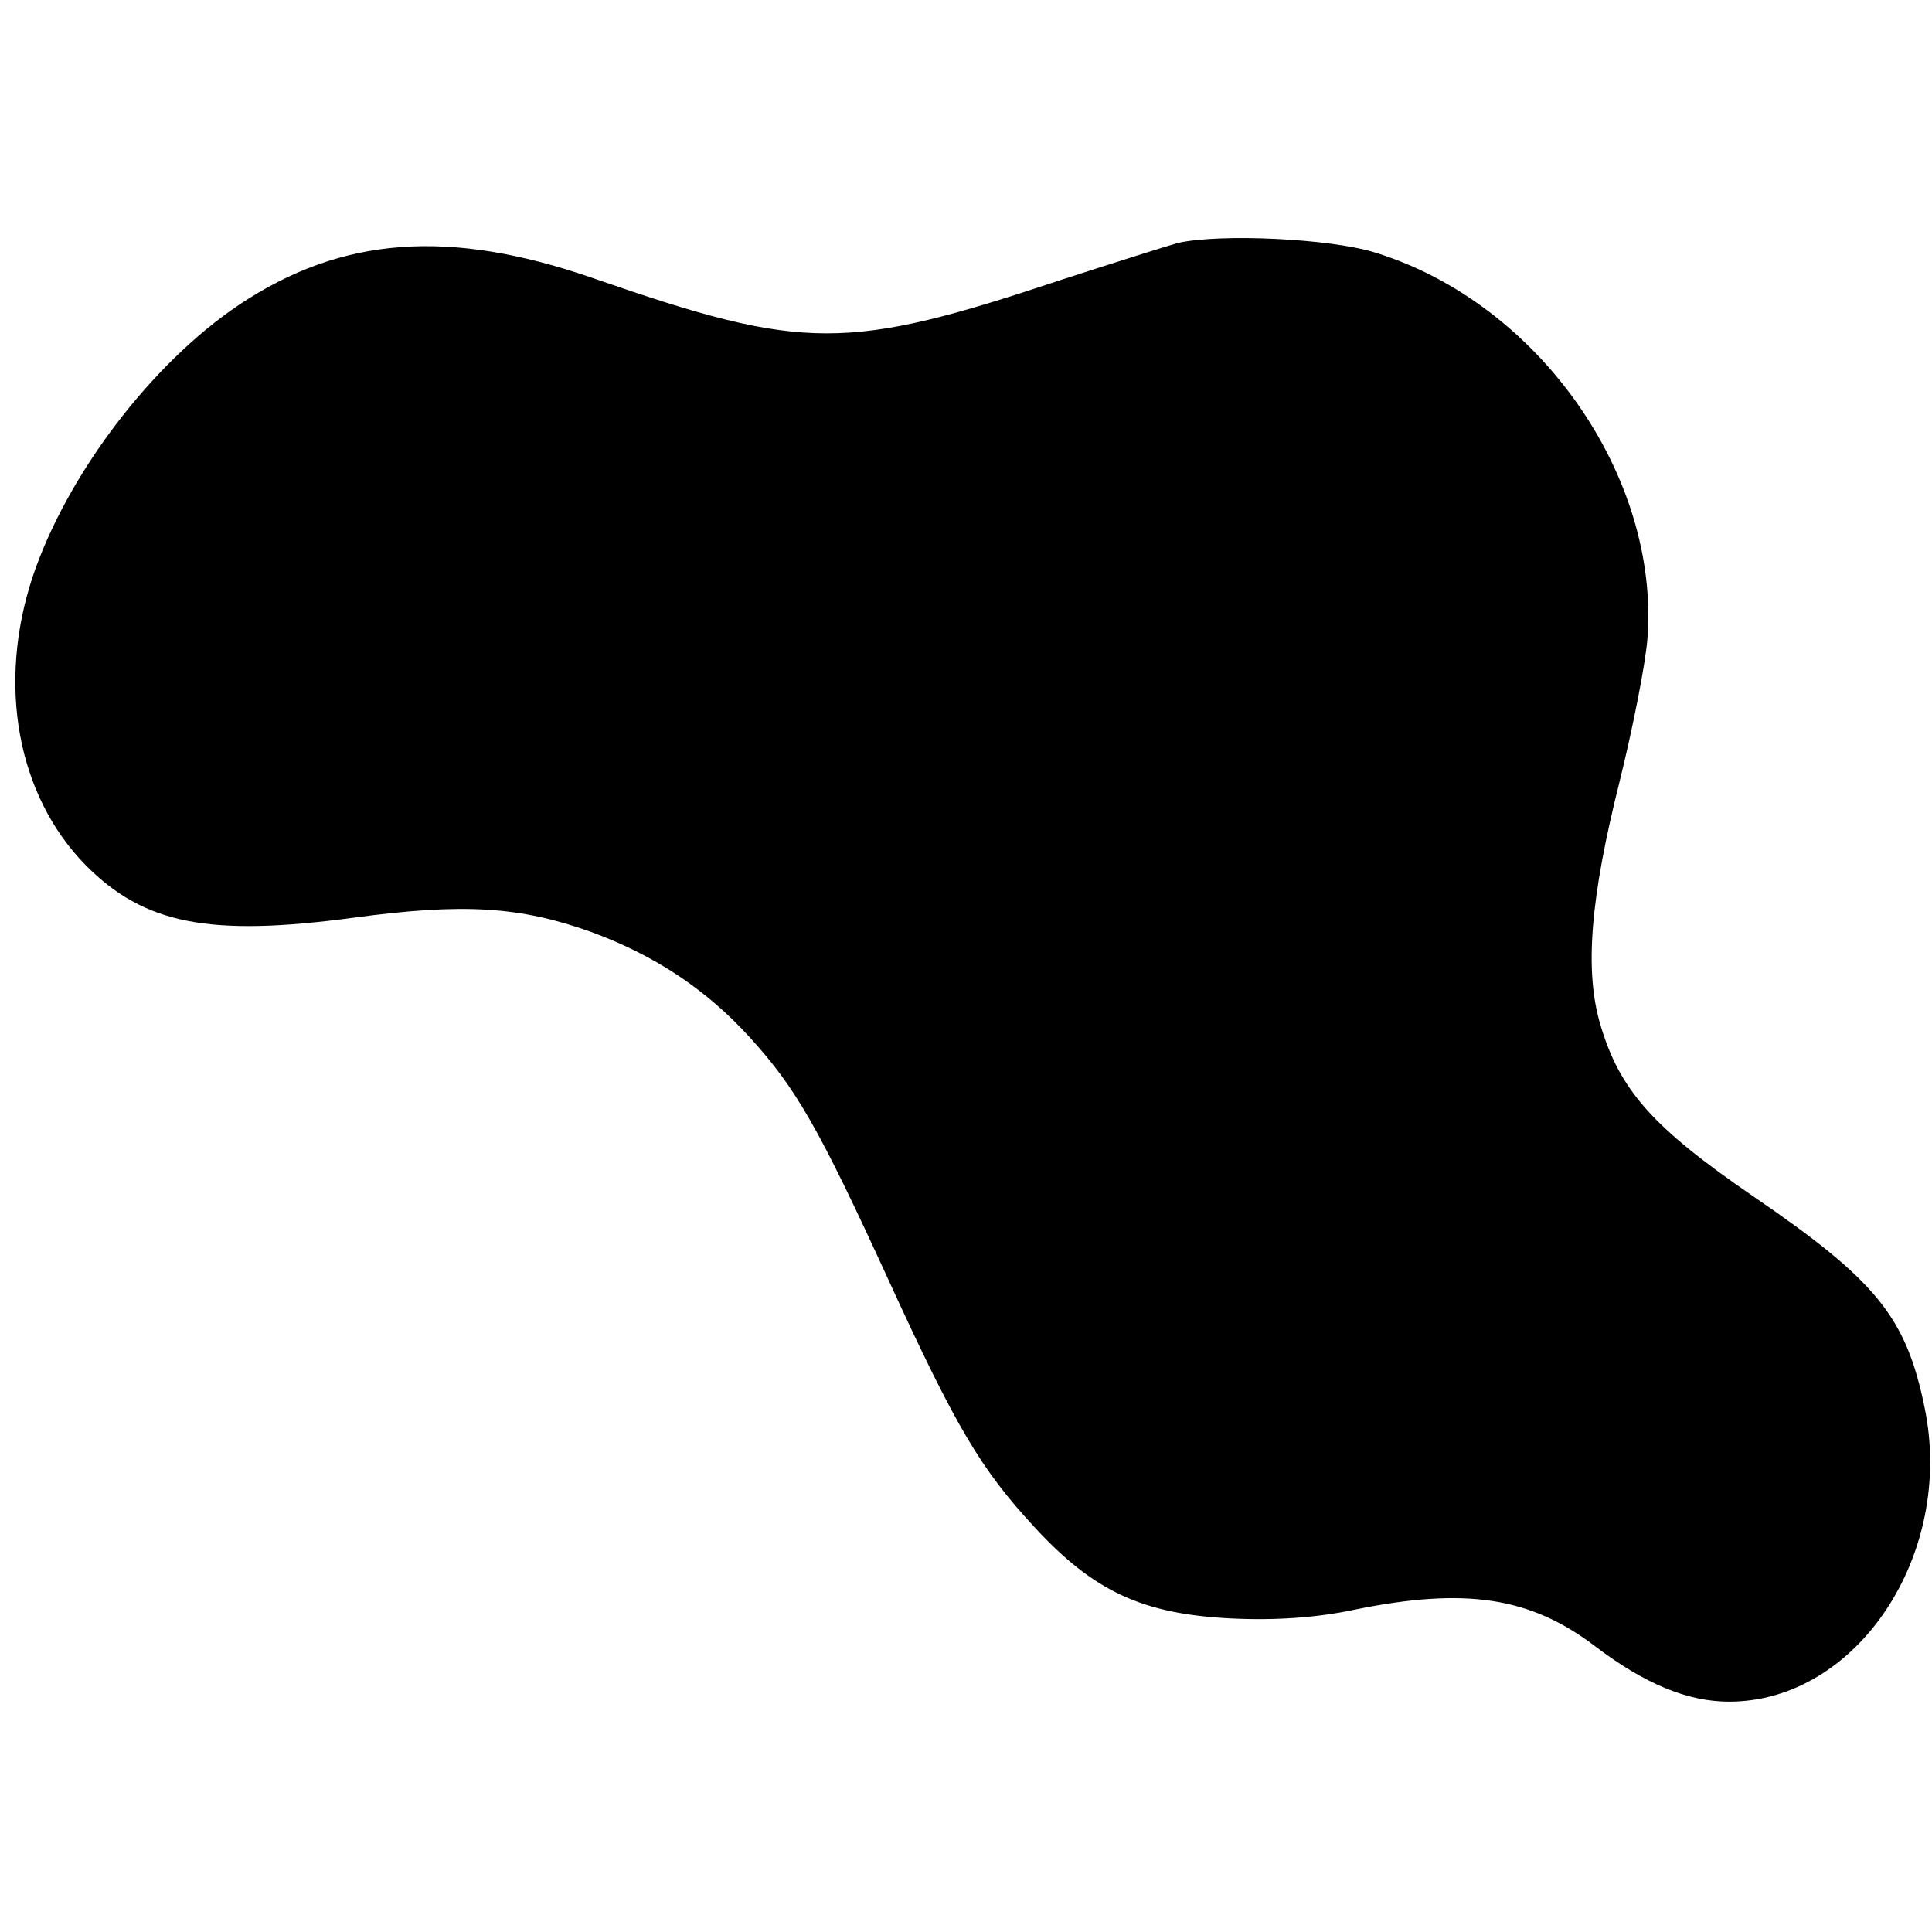 <?xml version="1.0" standalone="no"?>
<!DOCTYPE svg PUBLIC "-//W3C//DTD SVG 20010904//EN"
 "http://www.w3.org/TR/2001/REC-SVG-20010904/DTD/svg10.dtd">
<svg version="1.0" xmlns="http://www.w3.org/2000/svg"
 width="260pt" height="260pt" viewBox="0 0 260 260"
 preserveAspectRatio="xMidYMid meet">
<g transform="translate(0,260) scale(0.1,-0.1)"
fill="#000000" stroke="none">
<path d="M1585 2273 c-11 -3 -81 -25 -155 -49 -291 -97 -347 -97 -630 1 -195
68 -340 57 -478 -35 -118 -79 -232 -229 -278 -366 -48 -145 -21 -294 71 -388
79 -80 167 -97 361 -71 148 20 224 15 319 -19 85 -31 155 -77 214 -142 62 -68
93 -122 186 -325 92 -201 125 -256 197 -334 80 -87 146 -117 264 -123 60 -3
117 1 168 12 148 30 235 17 322 -49 67 -51 125 -75 181 -75 172 0 304 198 263
396 -25 122 -65 171 -232 285 -134 92 -178 142 -204 229 -22 73 -14 171 26
330 17 69 34 154 37 190 17 219 -146 452 -366 520 -60 19 -209 26 -266 13z"/>
</g>
</svg>
